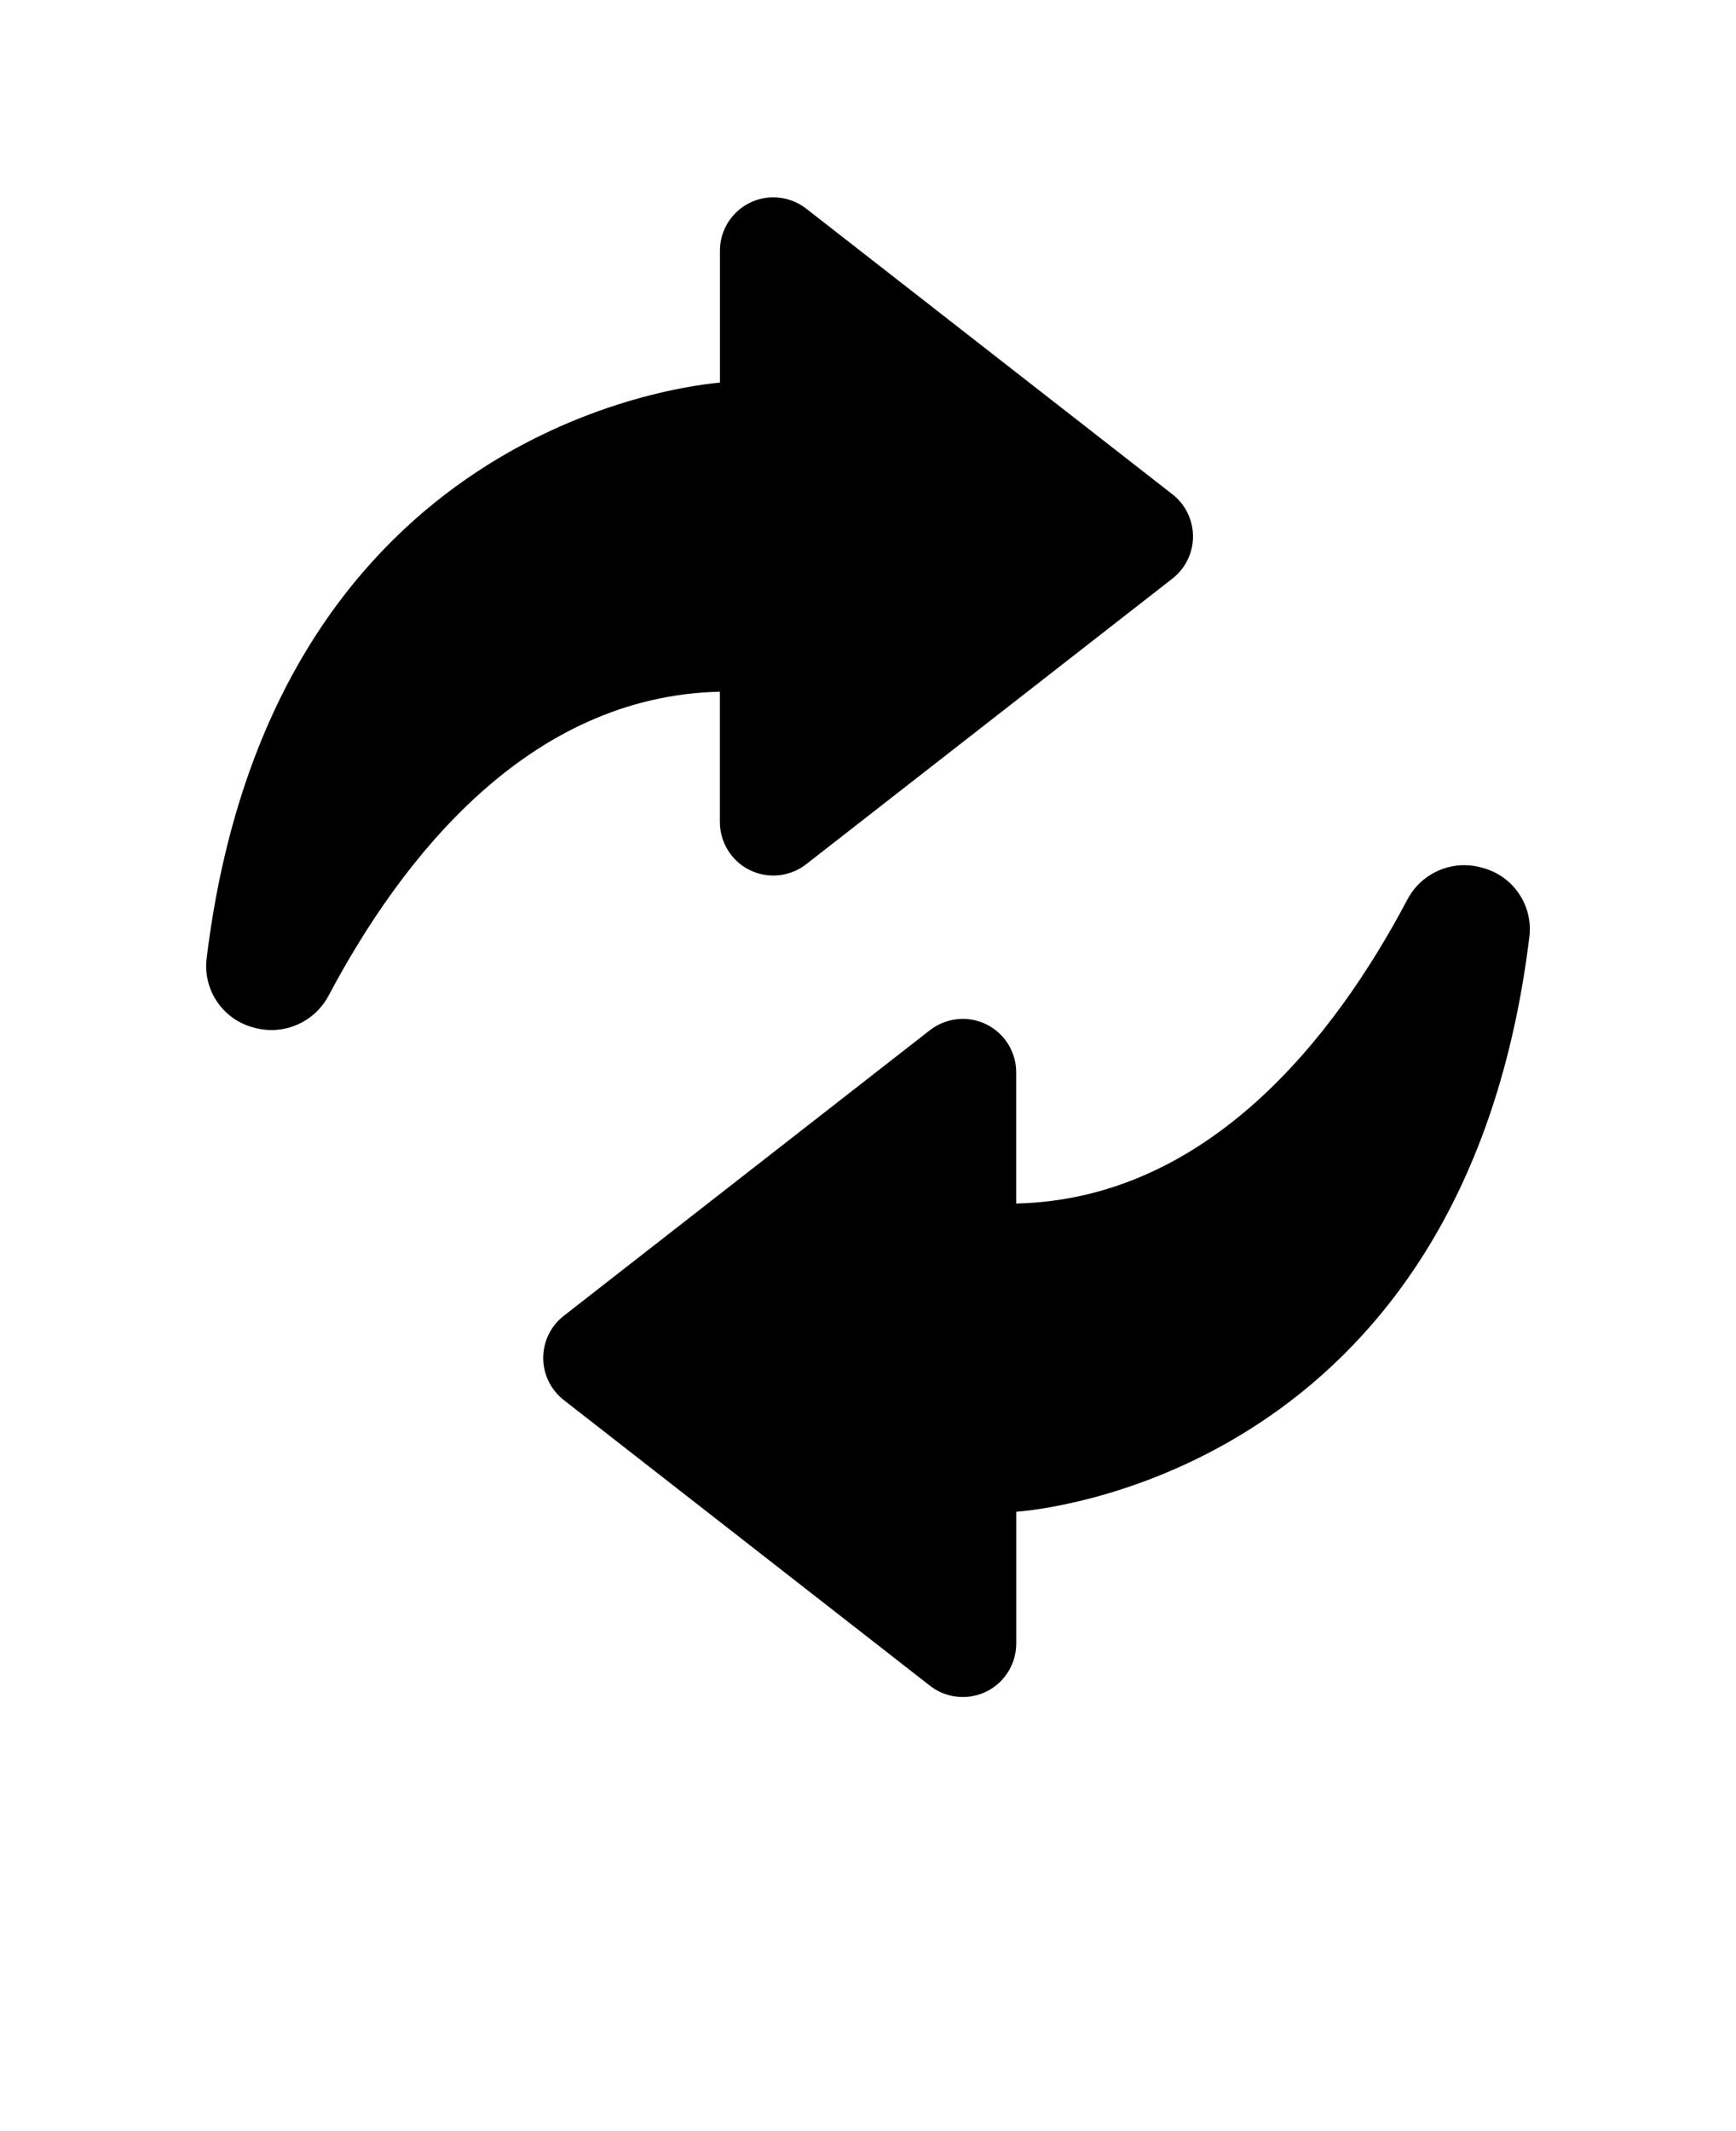 <?xml version="1.0" encoding="utf-8"?>
<svg xmlns="http://www.w3.org/2000/svg" version="1.1" viewBox="-5.0 -10.0 110.0 135.0" xmlns:bx="https://boxy-svg.com" width="110px" height="135px"><defs><bx:export><bx:file format="svg" path="repeat.svg"/></bx:export></defs><path d="m8.102 50.637c4.019-32.605 29.047-36.082 32.516-36.402v-8.34c-0.004-1.871 1.508-3.391 3.379-3.394 0.762 0 1.5 0.254 2.098 0.723l23.191 18.086c1.477 1.148 1.742 3.277 0.594 4.75-0.172 0.223-0.371 0.422-0.594 0.594l-23.195 18.086c-1.473 1.152-3.602 0.898-4.754-0.574-0.469-0.598-0.723-1.336-0.723-2.098v-8.25c-12.168 0.27-20.176 10.559-24.777 19.223-0.703 1.355-2.102 2.207-3.629 2.211-0.434 0-0.863-0.07-1.277-0.199-1.902-0.57-3.106-2.445-2.828-4.414zm83.797-1.223c0.273-1.973-0.941-3.852-2.856-4.41-0.414-0.133-0.844-0.199-1.277-0.199-1.52 0.008-2.91 0.859-3.606 2.211-4.582 8.66-12.59 18.949-24.77 19.223v-8.301c0.004-1.871-1.508-3.391-3.379-3.394-0.762 0-1.5 0.254-2.098 0.723l-23.184 18.082c-1.477 1.148-1.742 3.277-0.594 4.75 0.172 0.223 0.371 0.422 0.594 0.594l23.188 18.086c1.473 1.152 3.602 0.898 4.754-0.574 0.469-0.598 0.723-1.336 0.723-2.098v-8.34c3.457-0.273 28.496-3.738 32.504-36.352z"/></svg>